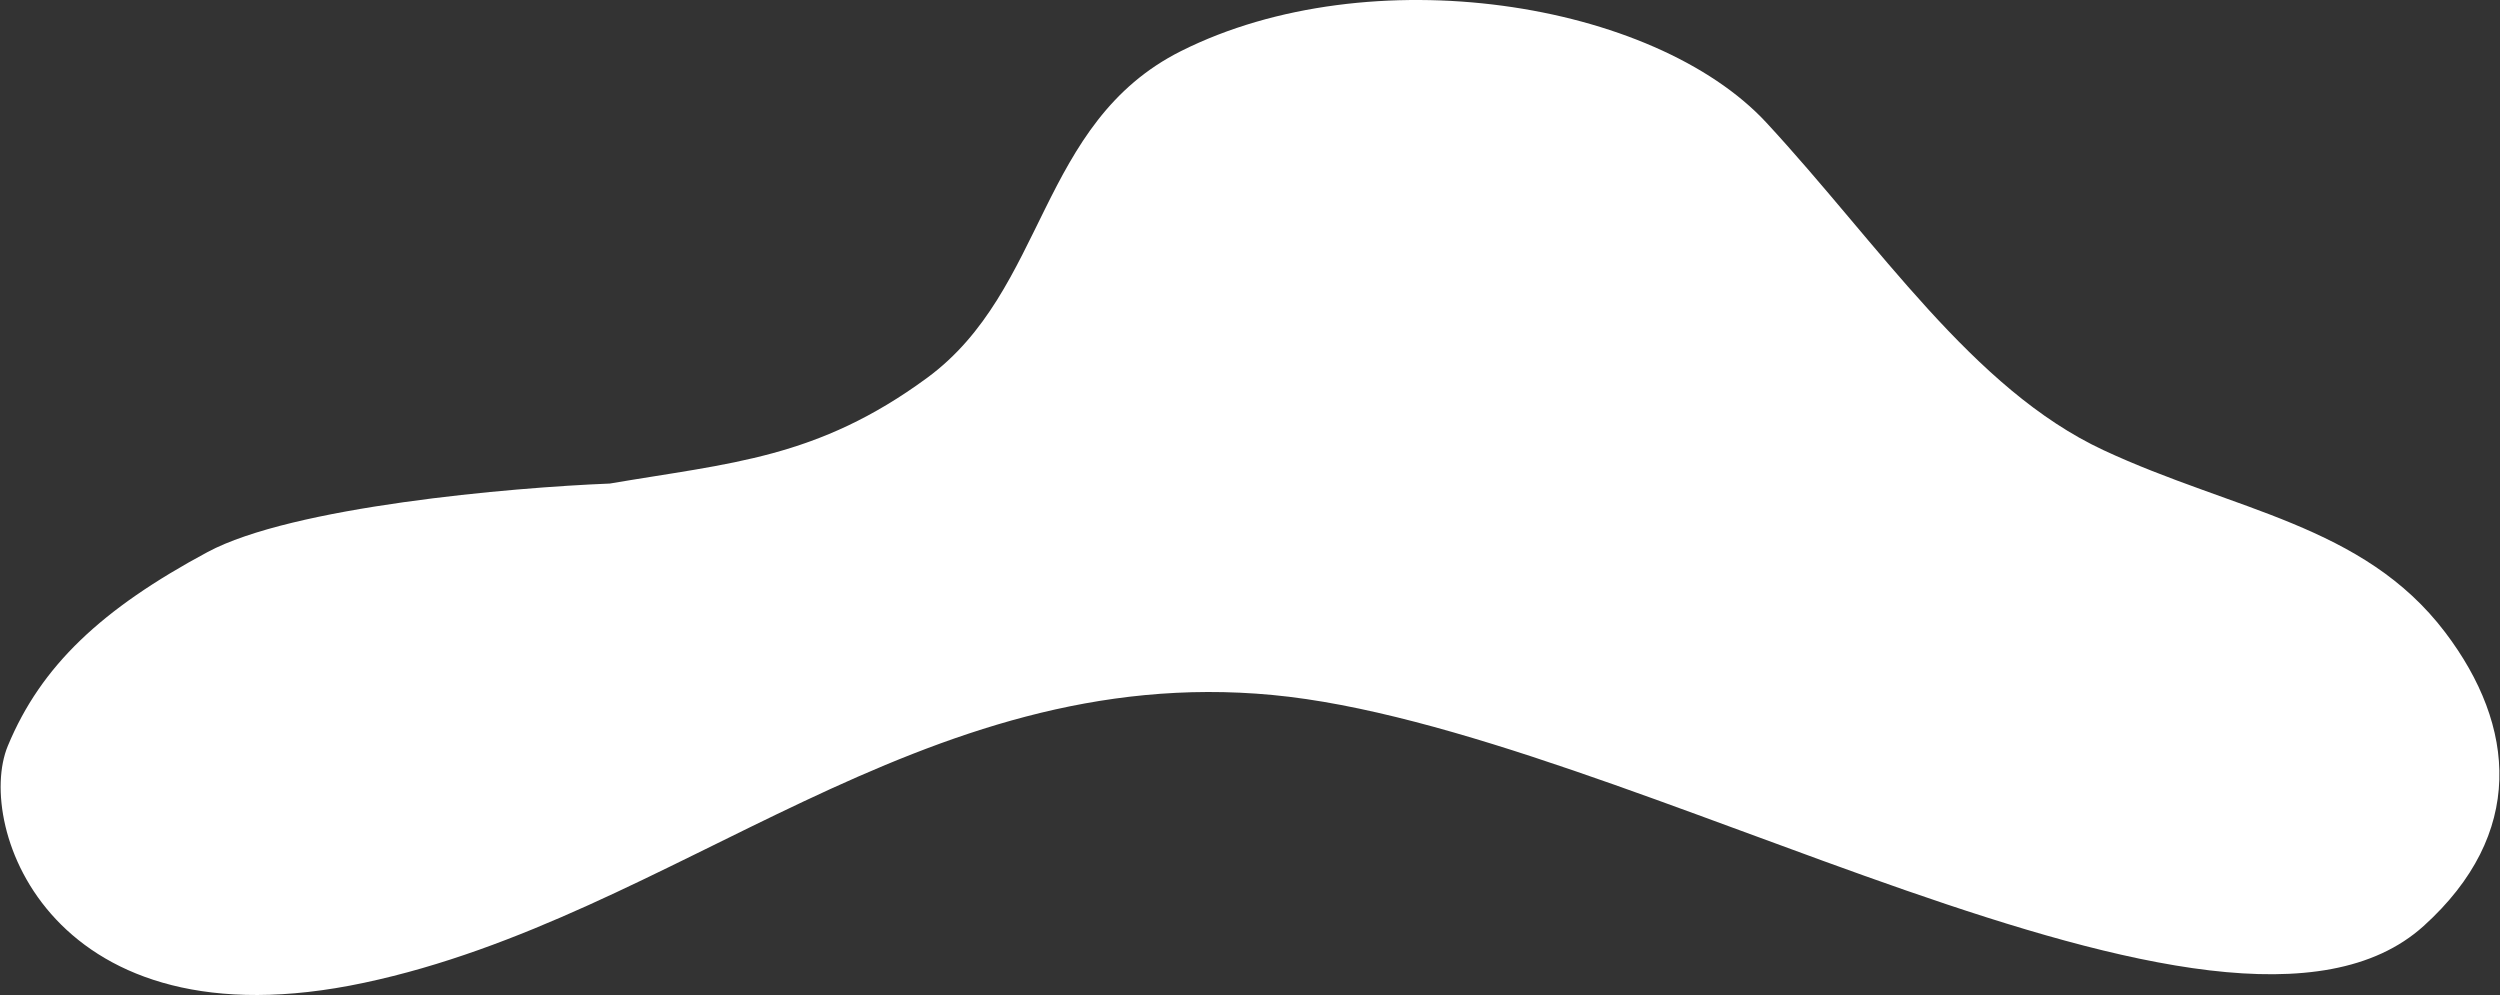 <svg width="2554" height="1017" viewBox="0 0 2554 1017" xmlns="http://www.w3.org/2000/svg" xmlns:xlink="http://www.w3.org/1999/xlink"><rect x="0" y="0" width="2554" height="1017" fill="#333333" stroke="none"/><title>Vector 2</title><desc>Created using Figma</desc><use xlink:href="#a" transform="translate(.66)" fill="#FFF"/><defs><path id="a" d="M946.371 386.094C834.136 468.501 745.779 472.888 622.338 494c-101 4-324.6 23.6-411 70-108 58-170 116-204 198s44 310 364 242 568-328 928.002-294c360 34 972.95 419.53 1176 236 104-94 94.81-204 22-300-83.77-110.448-216-124-349.32-186.226-133.31-62.225-228.93-209.895-343.98-334.303-115.05-124.407-405.13-170.136-598.16-73.293-146.1 73.293-137.16 244.08-259.509 333.916z"/></defs></svg>